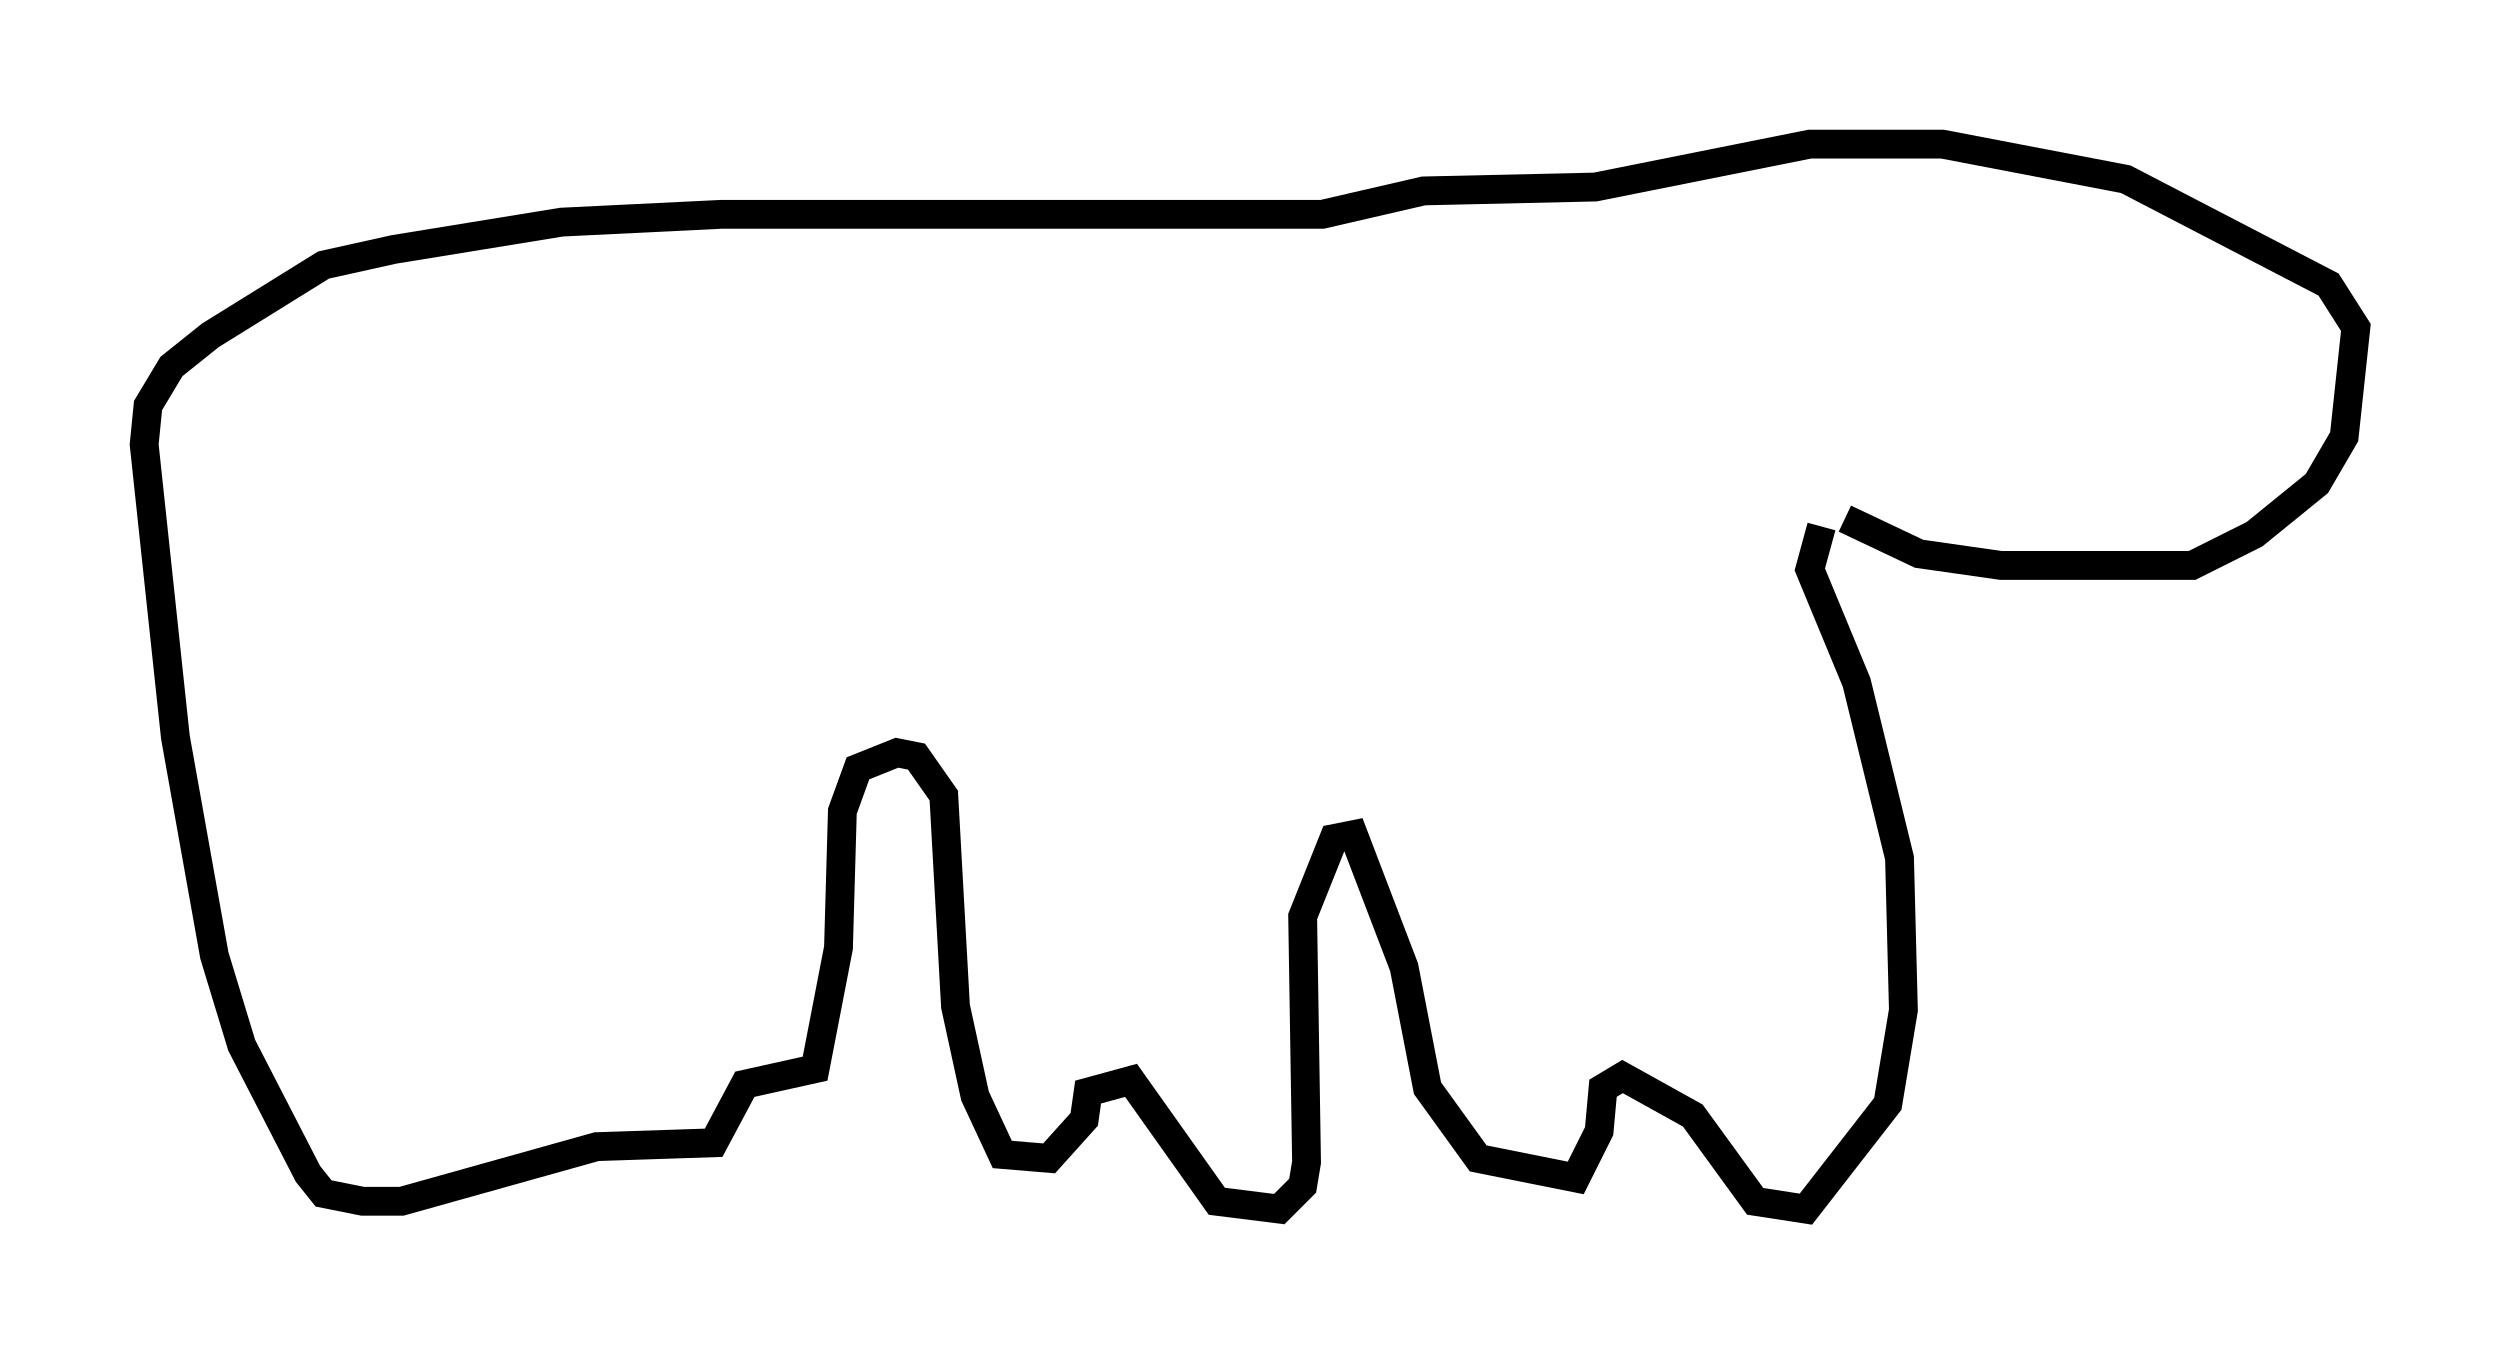 <?xml version="1.0" encoding="utf-8" ?>
<svg baseProfile="full" height="46.941" version="1.1" width="86.724" xmlns="http://www.w3.org/2000/svg" xmlns:ev="http://www.w3.org/2001/xml-events" xmlns:xlink="http://www.w3.org/1999/xlink"><defs /><rect fill="white" height="46.941" width="86.724" x="0" y="0" /><path d="M63.186, 15.961 m0.812, 2.03 l2.571, 1.218 2.842, 0.406 l6.631, 0.0 2.165, -1.083 l2.165, -1.759 0.947, -1.624 l0.406, -3.789 -0.947, -1.488 l-7.036, -3.654 -6.36, -1.218 l-4.601, 0.0 -7.442, 1.488 l-5.954, 0.135 -3.518, 0.812 l-20.839, 0.0 -5.548, 0.271 l-5.819, 0.947 -2.436, 0.541 l-3.924, 2.436 -1.353, 1.083 l-0.812, 1.353 -0.135, 1.353 l1.083, 10.149 1.353, 7.578 l0.947, 3.112 2.3, 4.465 l0.541, 0.677 1.353, 0.271 l1.353, 0.0 6.766, -1.894 l4.059, -0.135 1.083, -2.03 l2.436, -0.541 0.812, -4.195 l0.135, -4.736 0.541, -1.488 l1.353, -0.541 0.677, 0.135 l0.947, 1.353 0.406, 7.307 l0.677, 3.112 0.947, 2.03 l1.624, 0.135 1.218, -1.353 l0.135, -0.947 1.488, -0.406 l2.977, 4.195 2.165, 0.271 l0.812, -0.812 0.135, -0.812 l-0.135, -8.525 1.083, -2.706 l0.677, -0.135 1.759, 4.601 l0.812, 4.195 1.759, 2.436 l3.383, 0.677 0.812, -1.624 l0.135, -1.488 0.677, -0.406 l2.436, 1.353 2.165, 2.977 l1.759, 0.271 2.842, -3.654 l0.541, -3.248 -0.135, -5.277 l-1.488, -6.089 -1.624, -3.924 l0.406, -1.488 " fill="none" stroke="black" stroke-width="1" /></svg>
